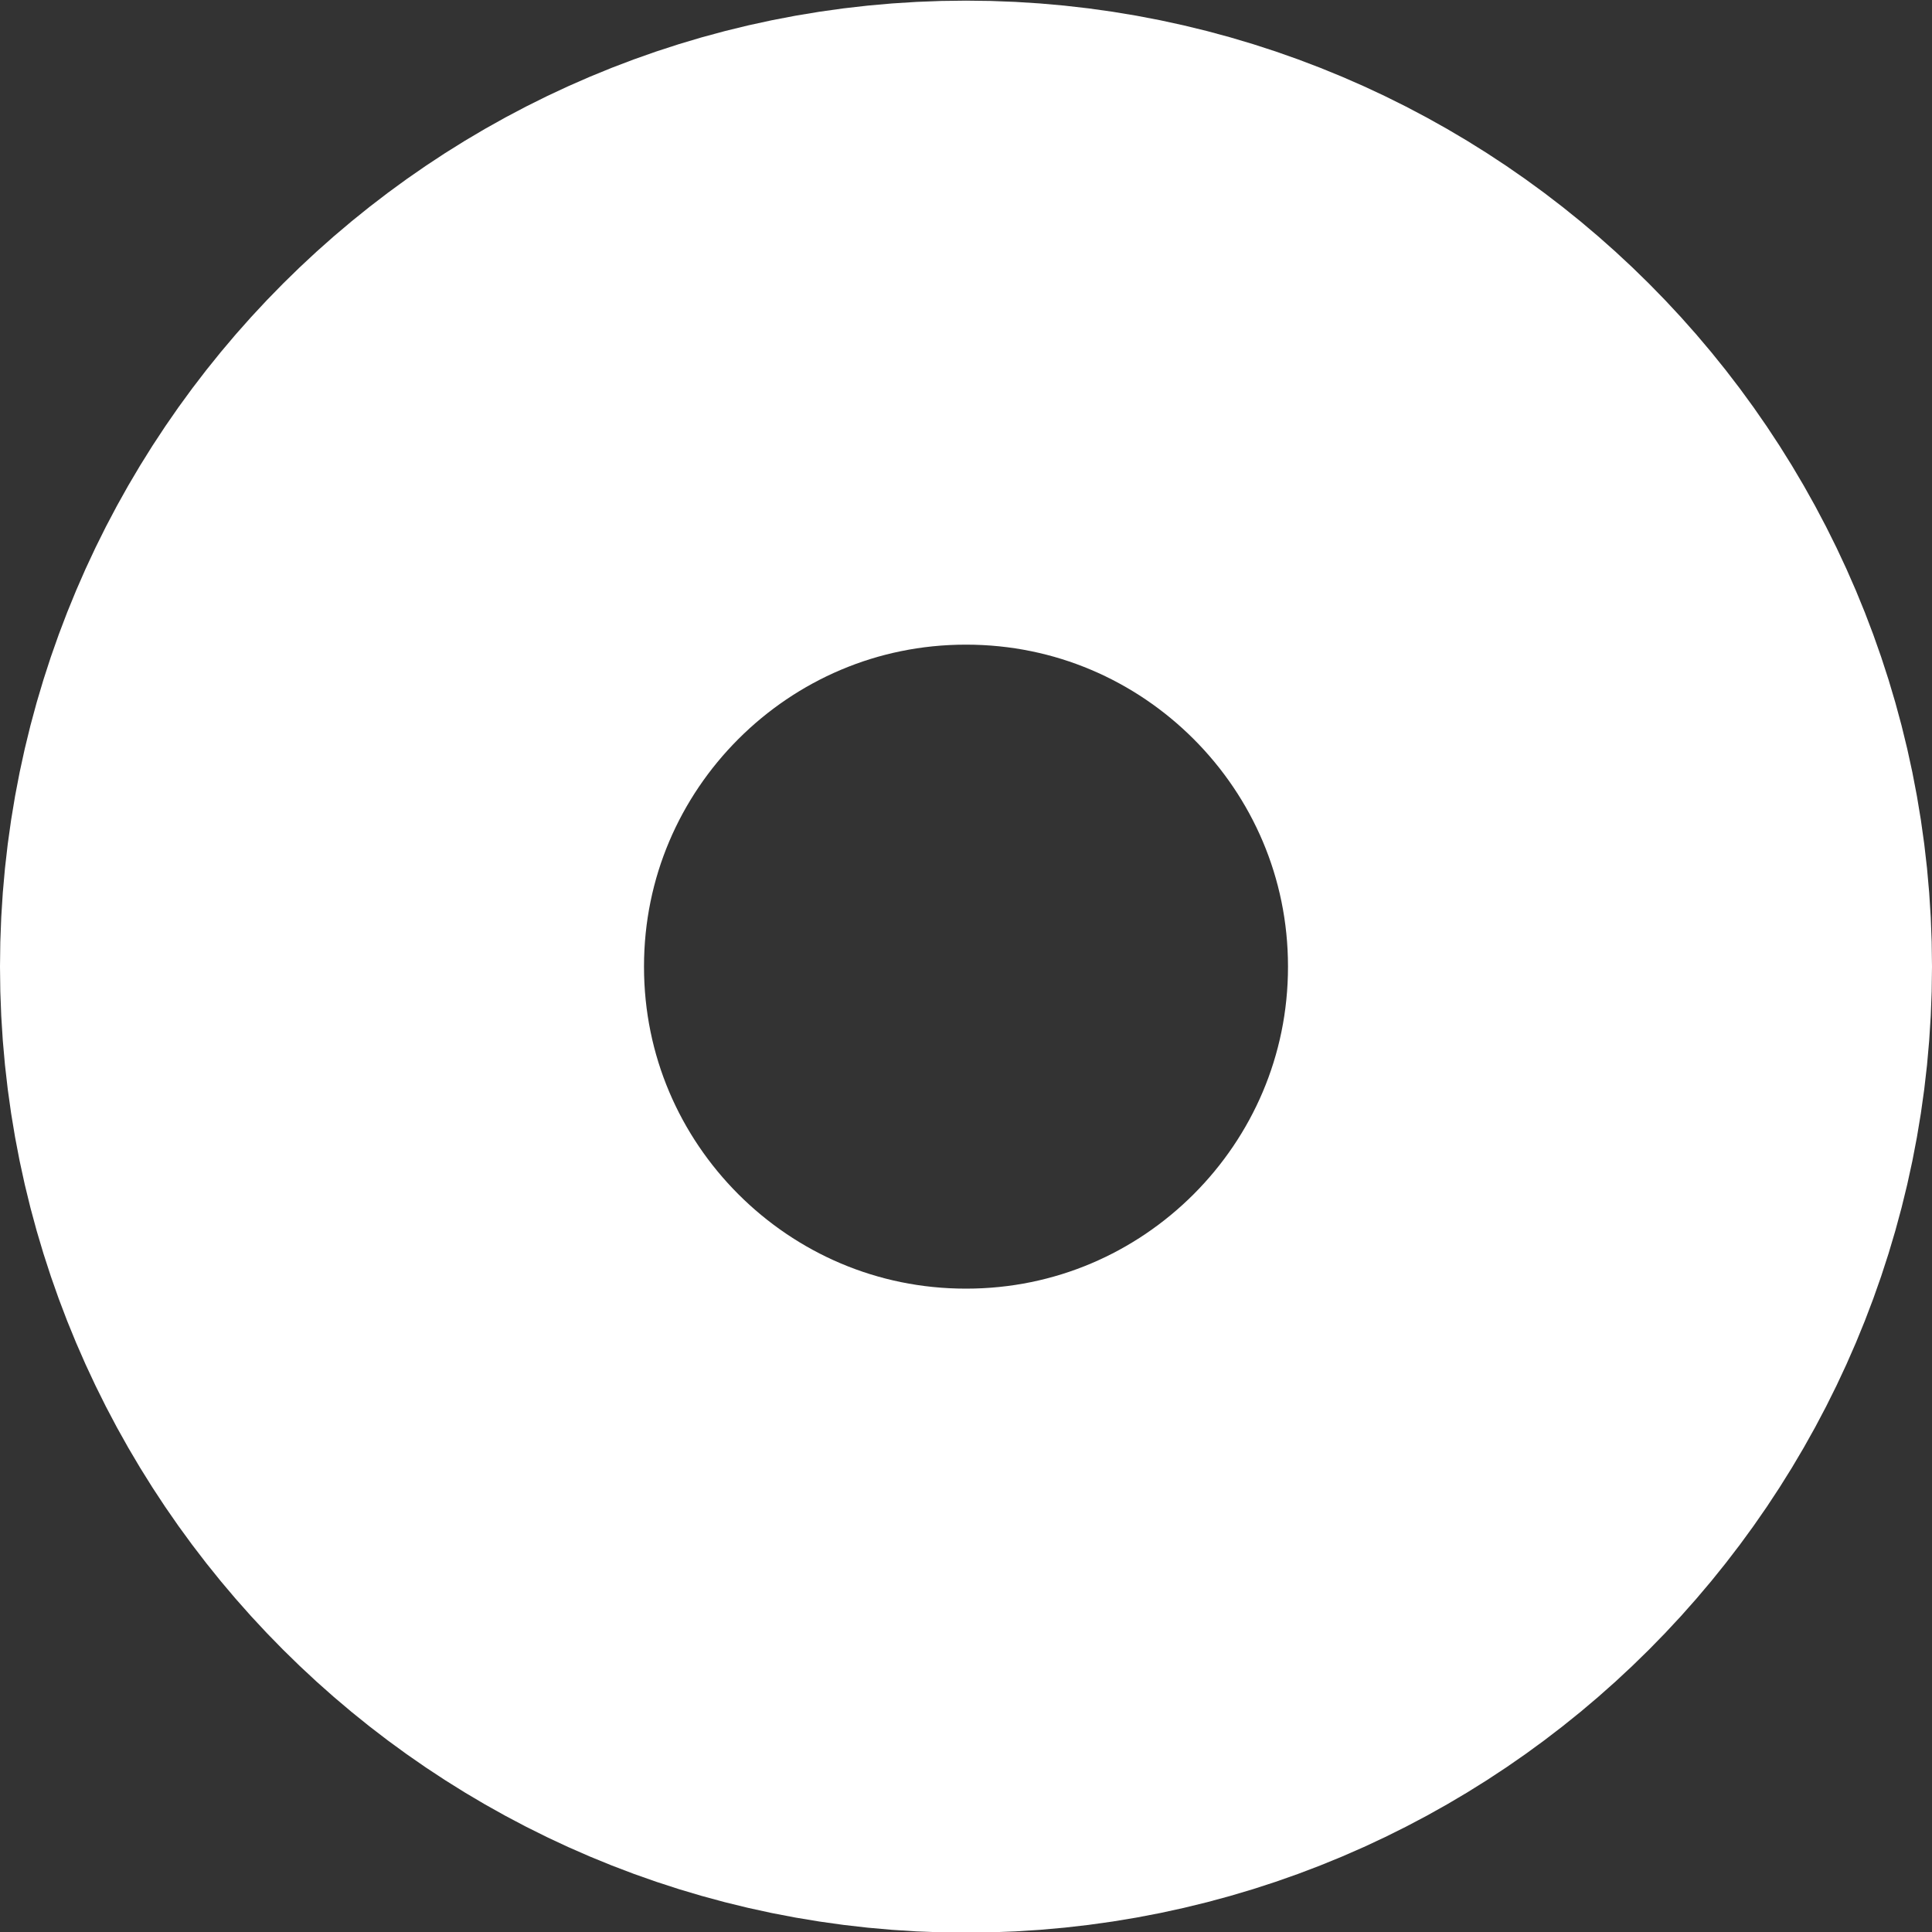 <svg width="3" height="3" viewBox="0 0 3 3" fill="none" xmlns="http://www.w3.org/2000/svg">
<rect x="0" y="0" width="3" height="3" fill="#333333" stroke="none"/>
<path d="M1.5 2.501C2.052 2.501 2.5 2.053 2.5 1.501C2.5 0.949 2.052 0.501 1.5 0.501C0.948 0.501 0.5 0.949 0.5 1.501C0.5 2.053 0.948 2.501 1.5 2.501Z" stroke="white"/>
</svg>
